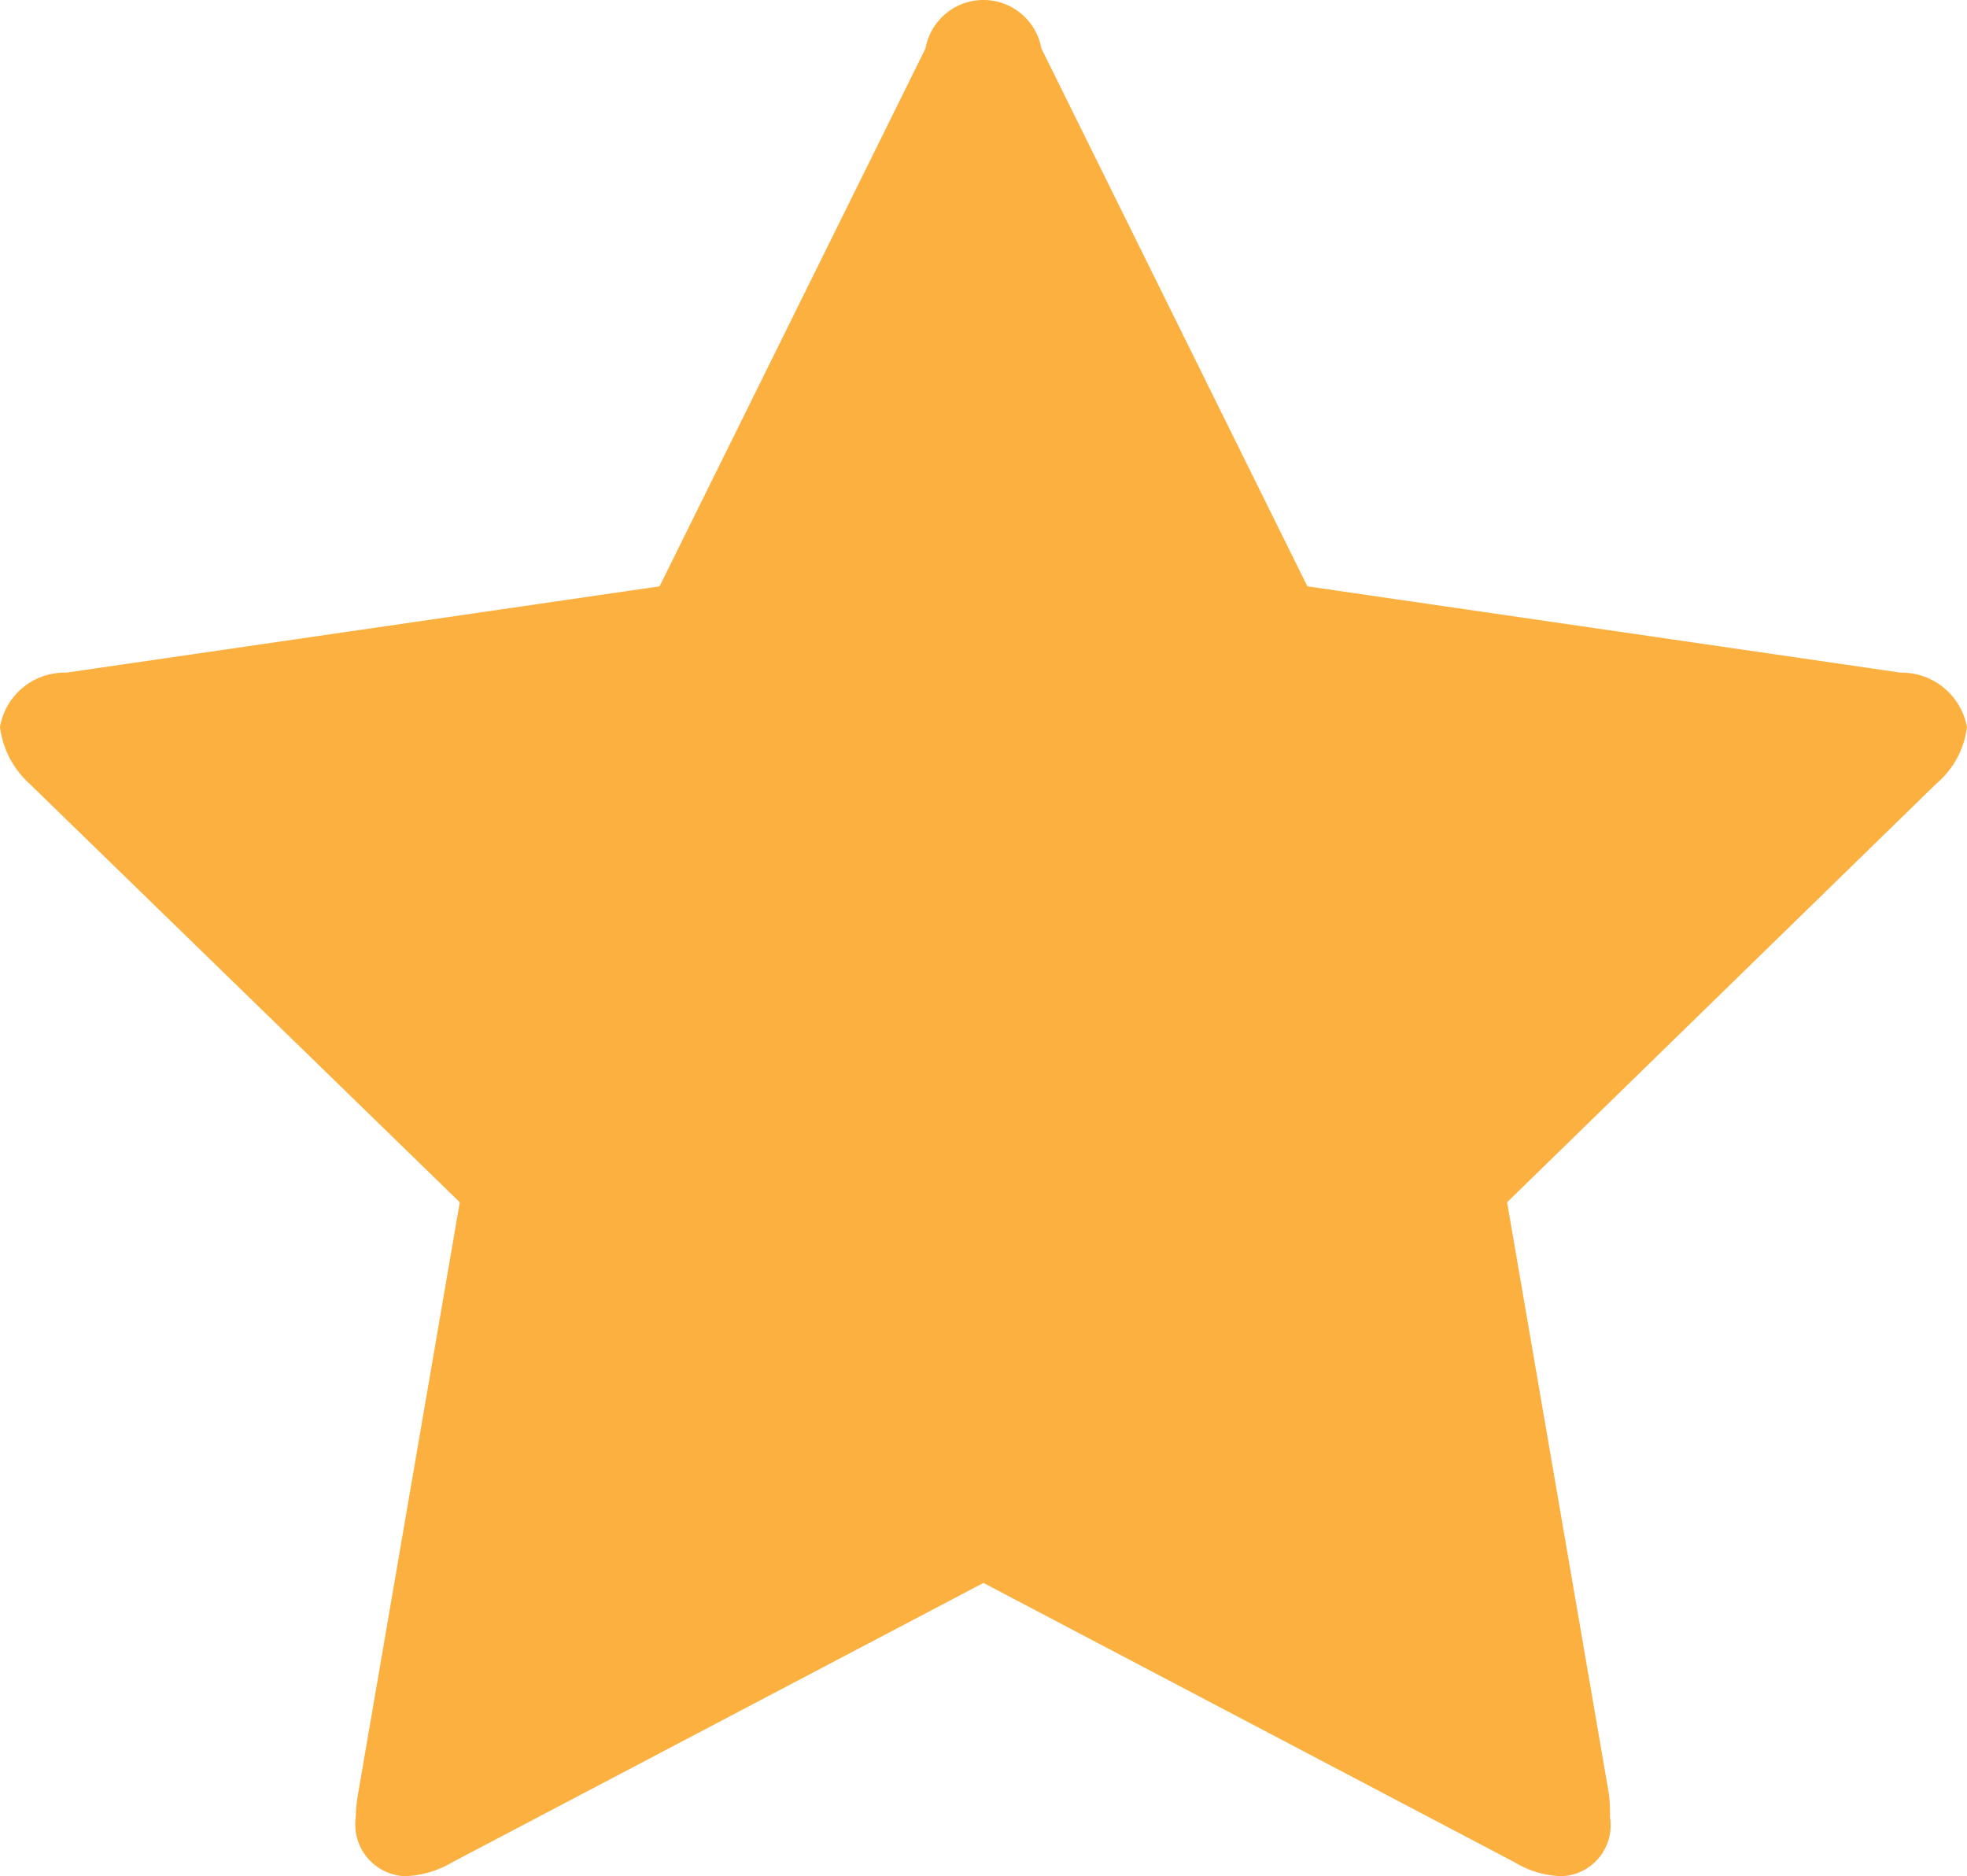 <svg xmlns="http://www.w3.org/2000/svg" width="33.592" height="32.037" viewBox="0 0 33.592 32.037"><title>benefit</title><path d="M33.066 13.383l-7.328 7.146 1.737 10.095a2.665 2.665 0 0 1 .02.403.87.87 0 0 1-.828 1.01 1.646 1.646 0 0 1-.808-.242l-9.064-4.766-9.064 4.766a1.712 1.712 0 0 1-.808.242.884.884 0 0 1-.847-1.01 2.65 2.65 0 0 1 .04-.403l1.736-10.095-7.347-7.146A1.568 1.568 0 0 1 0 12.415a1.117 1.117 0 0 1 1.13-.929l10.134-1.474L15.806.826a1.005 1.005 0 0 1 1.978 0l4.543 9.186 10.134 1.474a1.133 1.133 0 0 1 1.13.929 1.502 1.502 0 0 1-.525.968z" fill="#fbb040"/></svg>